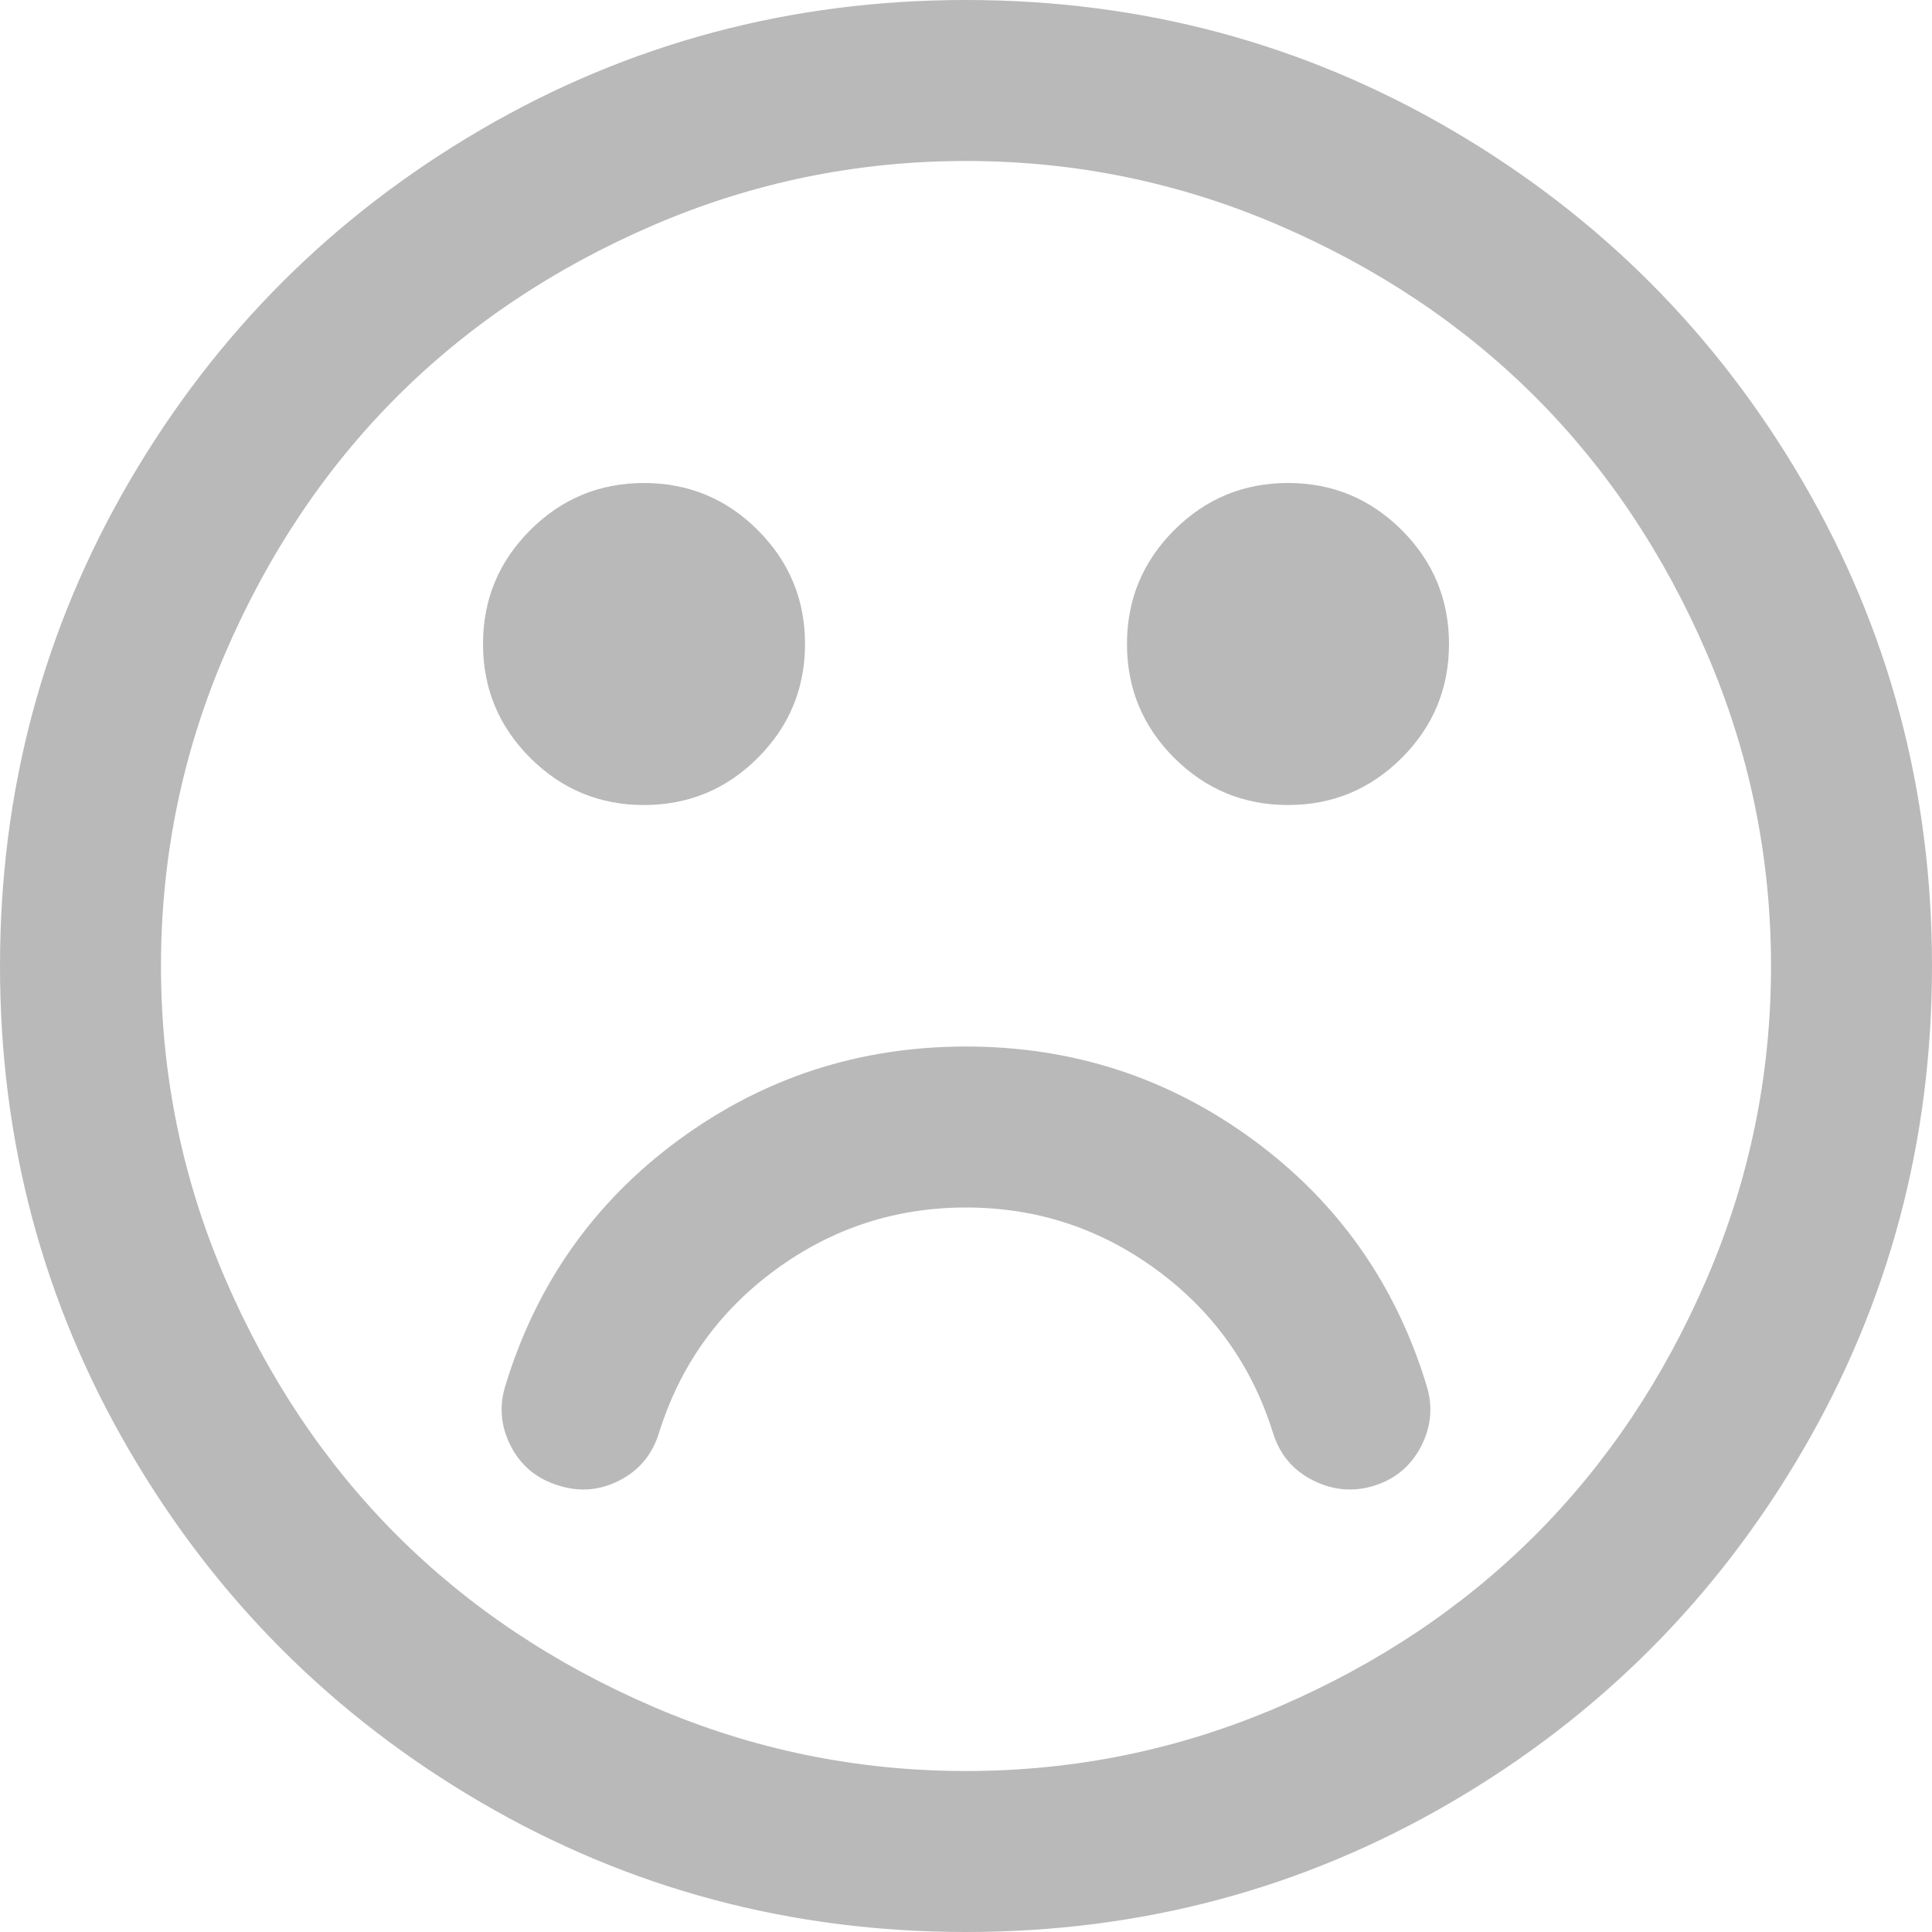 ﻿<?xml version="1.0" encoding="utf-8"?>
<svg version="1.1" xmlns:xlink="http://www.w3.org/1999/xlink" width="43px" height="43px" xmlns="http://www.w3.org/2000/svg">
  <g transform="matrix(1 0 0 1 -25 -264 )">
    <path d="M 27.883 25.363  C 29.768 26.744  31.056 28.564  31.746 30.822  C 31.895 31.289  31.858 31.741  31.634 32.18  C 31.41 32.619  31.065 32.913  30.598 33.062  C 30.132 33.211  29.674 33.174  29.227 32.95  C 28.779 32.726  28.48 32.371  28.331 31.886  C 27.864 30.393  27.001 29.185  25.741 28.261  C 24.481 27.337  23.068 26.875  21.5 26.875  C 19.932 26.875  18.519 27.337  17.259 28.261  C 15.999 29.185  15.136 30.393  14.669 31.886  C 14.52 32.371  14.226 32.726  13.787 32.95  C 13.349 33.174  12.896 33.211  12.43 33.062  C 11.944 32.913  11.59 32.619  11.366 32.18  C 11.142 31.741  11.105 31.289  11.254 30.822  C 11.944 28.564  13.232 26.744  15.117 25.363  C 17.002 23.982  19.13 23.292  21.5 23.292  C 23.87 23.292  25.998 23.982  27.883 25.363  Z M 16.867 11.8  C 17.567 12.5  17.917 13.344  17.917 14.333  C 17.917 15.322  17.567 16.167  16.867 16.867  C 16.167 17.567  15.322 17.917  14.333 17.917  C 13.344 17.917  12.5 17.567  11.8 16.867  C 11.1 16.167  10.75 15.322  10.75 14.333  C 10.75 13.344  11.1 12.5  11.8 11.8  C 12.5 11.1  13.344 10.75  14.333 10.75  C 15.322 10.75  16.167 11.1  16.867 11.8  Z M 31.2 11.8  C 31.9 12.5  32.25 13.344  32.25 14.333  C 32.25 15.322  31.9 16.167  31.2 16.867  C 30.5 17.567  29.656 17.917  28.667 17.917  C 27.678 17.917  26.833 17.567  26.133 16.867  C 25.433 16.167  25.083 15.322  25.083 14.333  C 25.083 13.344  25.433 12.5  26.133 11.8  C 26.833 11.1  27.678 10.75  28.667 10.75  C 29.656 10.75  30.5 11.1  31.2 11.8  Z M 37.989 28.457  C 38.941 26.245  39.417 23.926  39.417 21.5  C 39.417 19.074  38.941 16.755  37.989 14.543  C 37.037 12.332  35.763 10.428  34.168 8.832  C 32.572 7.237  30.668 5.963  28.457 5.011  C 26.245 4.059  23.926 3.583  21.5 3.583  C 19.074 3.583  16.755 4.059  14.543 5.011  C 12.332 5.963  10.428 7.237  8.832 8.832  C 7.237 10.428  5.963 12.332  5.011 14.543  C 4.059 16.755  3.583 19.074  3.583 21.5  C 3.583 23.926  4.059 26.245  5.011 28.457  C 5.963 30.668  7.237 32.572  8.832 34.168  C 10.428 35.763  12.332 37.037  14.543 37.989  C 16.755 38.941  19.074 39.417  21.5 39.417  C 23.926 39.417  26.245 38.941  28.457 37.989  C 30.668 37.037  32.572 35.763  34.168 34.168  C 35.763 32.572  37.037 30.668  37.989 28.457  Z M 40.117 10.708  C 42.039 14.002  43 17.599  43 21.5  C 43 25.401  42.039 28.998  40.117 32.292  C 38.194 35.586  35.586 38.194  32.292 40.117  C 28.998 42.039  25.401 43  21.5 43  C 17.599 43  14.002 42.039  10.708 40.117  C 7.414 38.194  4.806 35.586  2.883 32.292  C 0.961 28.998  0 25.401  0 21.5  C 0 17.599  0.961 14.002  2.883 10.708  C 4.806 7.414  7.414 4.806  10.708 2.883  C 14.002 0.961  17.599 0  21.5 0  C 25.401 0  28.998 0.961  32.292 2.883  C 35.586 4.806  38.194 7.414  40.117 10.708  Z " fill-rule="nonzero" fill="#b9b9b9" stroke="none" transform="matrix(1 0 0 1 25 264 )" />
  </g>
</svg>